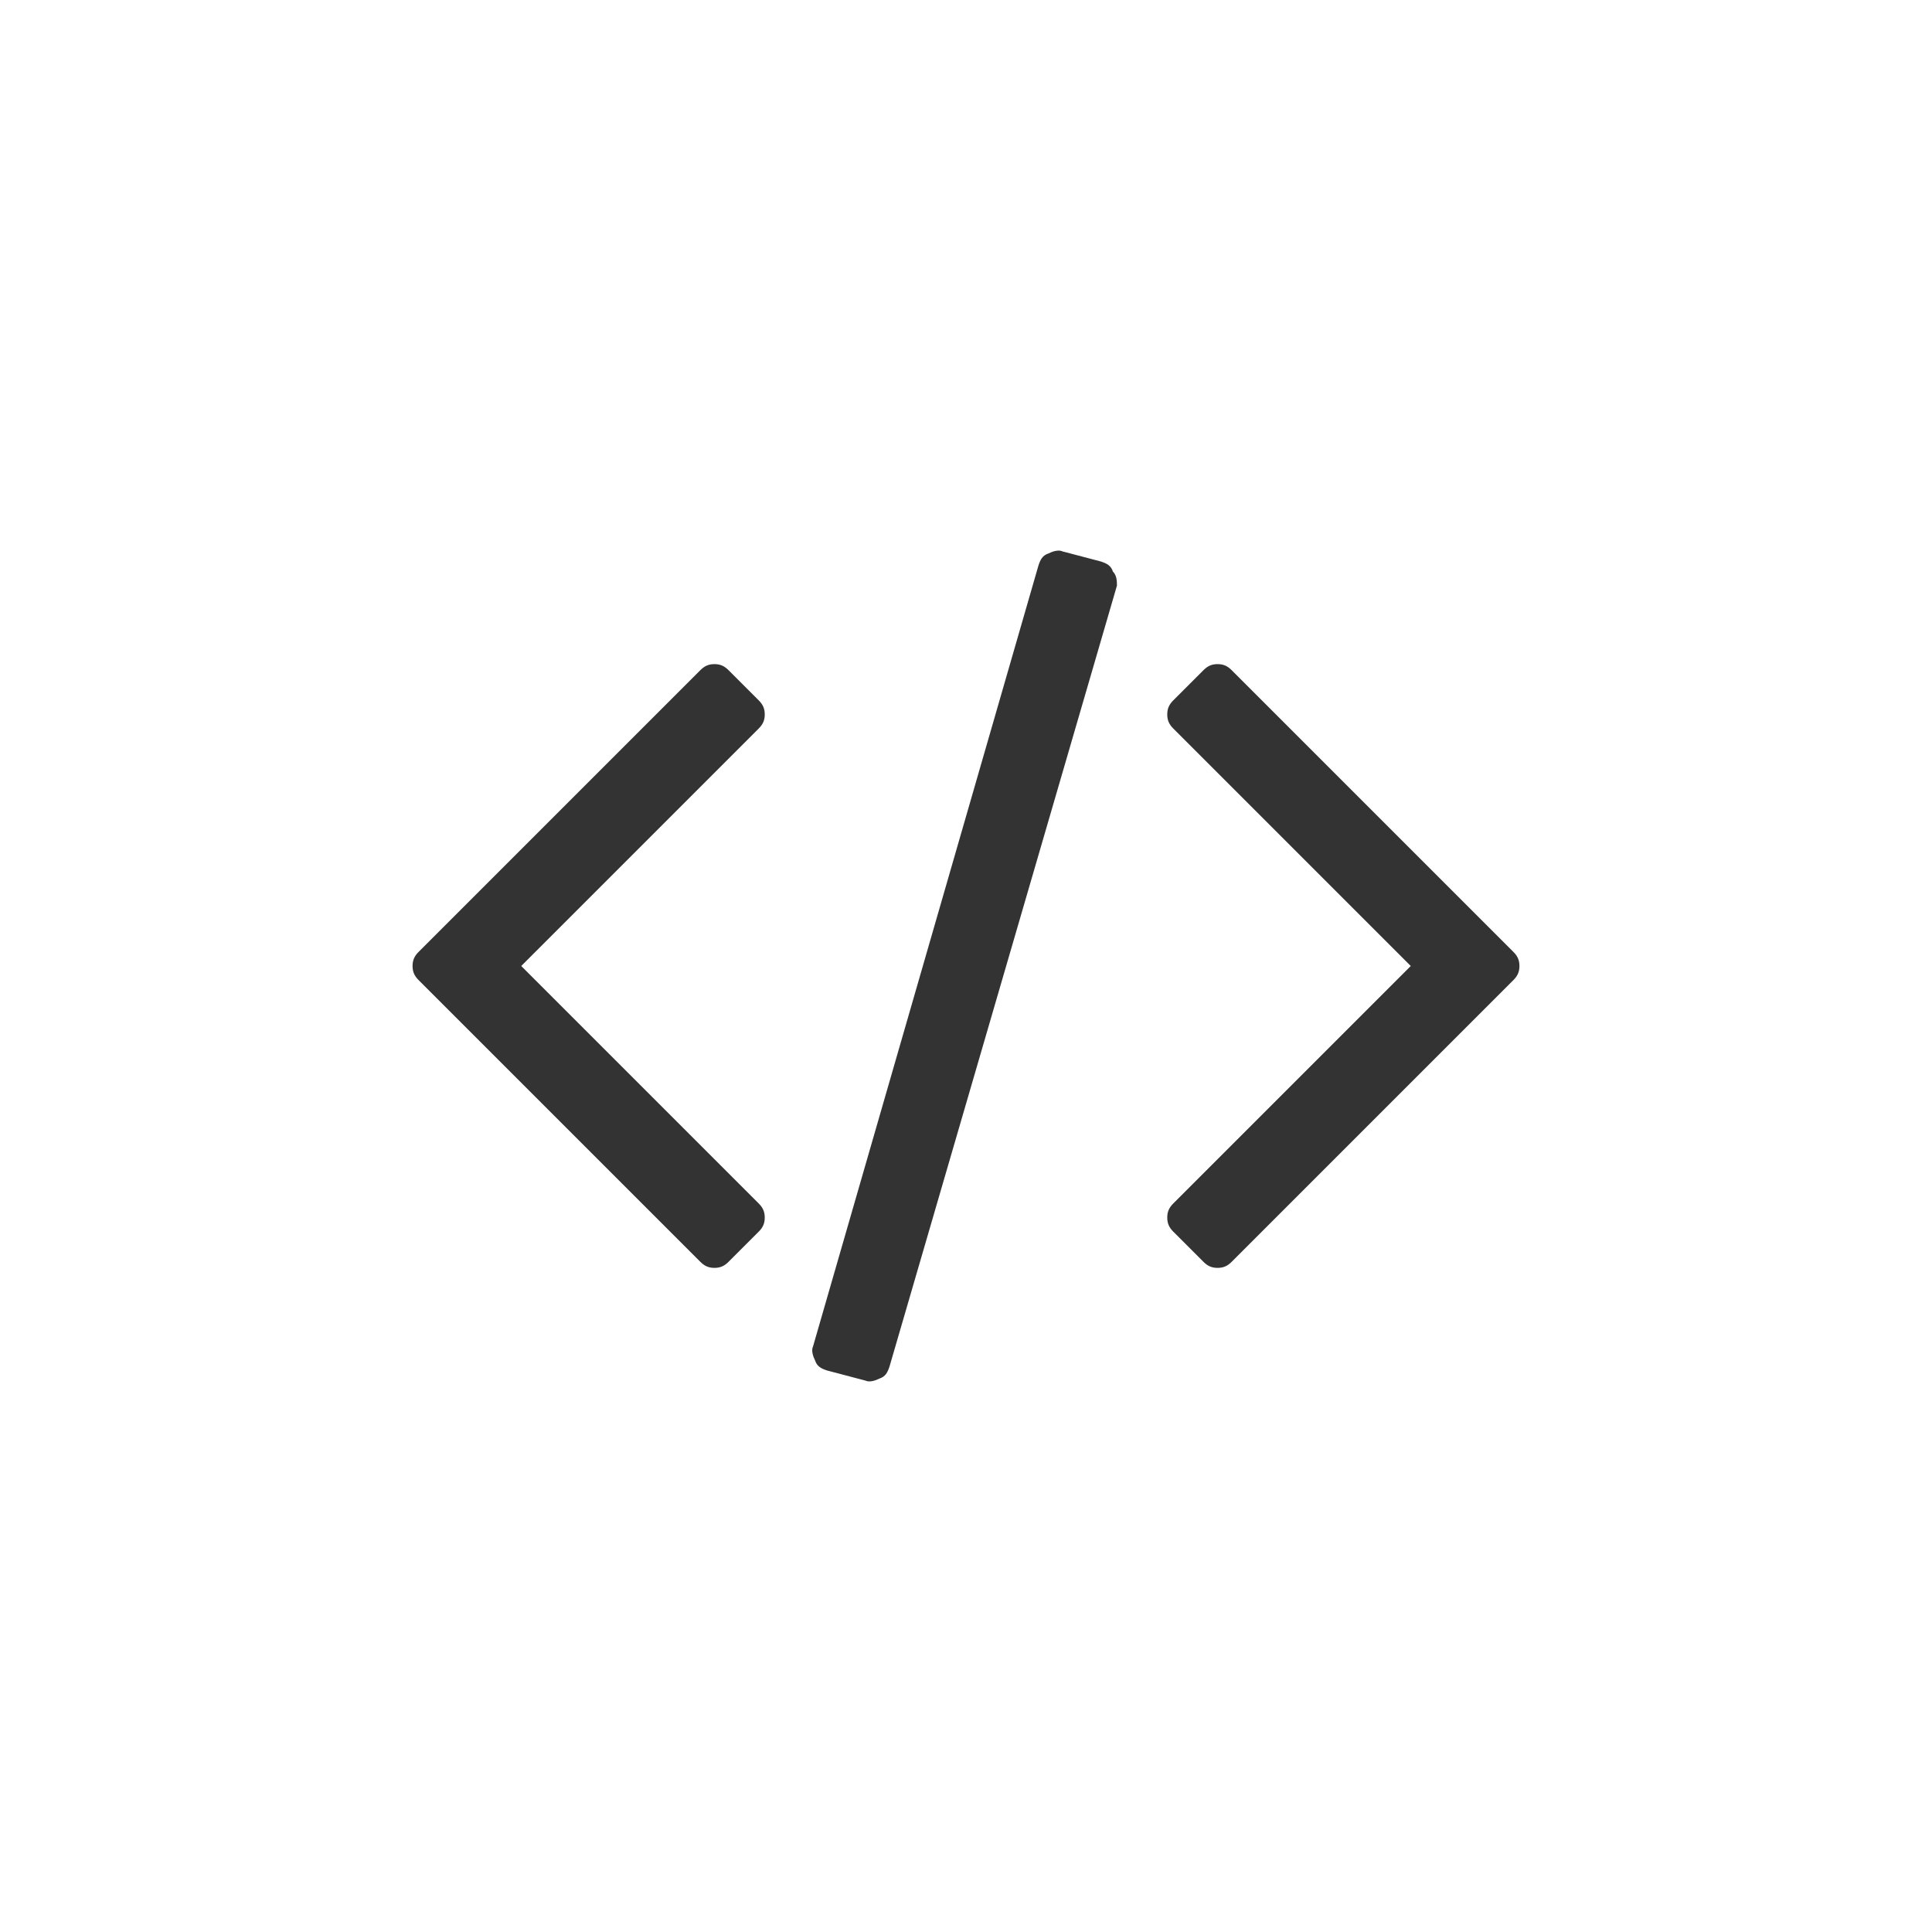 <?xml version="1.0" encoding="utf-8"?>
<!-- Generator: Adobe Illustrator 19.0.0, SVG Export Plug-In . SVG Version: 6.00 Build 0)  -->
<svg version="1.1" id="Layer_1" xmlns="http://www.w3.org/2000/svg" xmlns:xlink="http://www.w3.org/1999/xlink" x="0px" y="0px"
	 viewBox="0 0 96 96" style="enable-background:new 0 0 96 96;" xml:space="preserve">
<style type="text/css">
	.st0{fill:#333333;}
</style>
<g id="XMLID_2_">
	<path id="XMLID_7_" class="st0" d="M37.7,61.2l-1.5,1.5C36,62.9,35.8,63,35.5,63c-0.3,0-0.5-0.1-0.7-0.3l-14-14
		c-0.2-0.2-0.3-0.4-0.3-0.7s0.1-0.5,0.3-0.7l14-14c0.2-0.2,0.4-0.3,0.7-0.3c0.3,0,0.5,0.1,0.7,0.3l1.5,1.5c0.2,0.2,0.3,0.4,0.3,0.7
		s-0.1,0.5-0.3,0.7L25.9,48l11.8,11.8c0.2,0.2,0.3,0.4,0.3,0.7C38,60.8,37.9,61,37.7,61.2z M55.5,29.1L44.2,67.9
		c-0.1,0.3-0.2,0.5-0.5,0.6c-0.2,0.1-0.5,0.2-0.7,0.1l-1.9-0.5c-0.3-0.1-0.5-0.2-0.6-0.5c-0.1-0.2-0.2-0.5-0.1-0.7l11.2-38.8
		c0.1-0.3,0.2-0.5,0.5-0.6c0.2-0.1,0.5-0.2,0.7-0.1l1.9,0.5c0.3,0.1,0.5,0.2,0.6,0.5C55.5,28.6,55.5,28.9,55.5,29.1z M75.2,48.7
		l-14,14C61,62.9,60.8,63,60.5,63c-0.3,0-0.5-0.1-0.7-0.3l-1.5-1.5C58.1,61,58,60.8,58,60.5c0-0.3,0.1-0.5,0.3-0.7L70.1,48
		L58.3,36.2C58.1,36,58,35.8,58,35.5s0.1-0.5,0.3-0.7l1.5-1.5c0.2-0.2,0.4-0.3,0.7-0.3c0.3,0,0.5,0.1,0.7,0.3l14,14
		c0.2,0.2,0.3,0.4,0.3,0.7S75.4,48.5,75.2,48.7z"/>
</g>
</svg>
